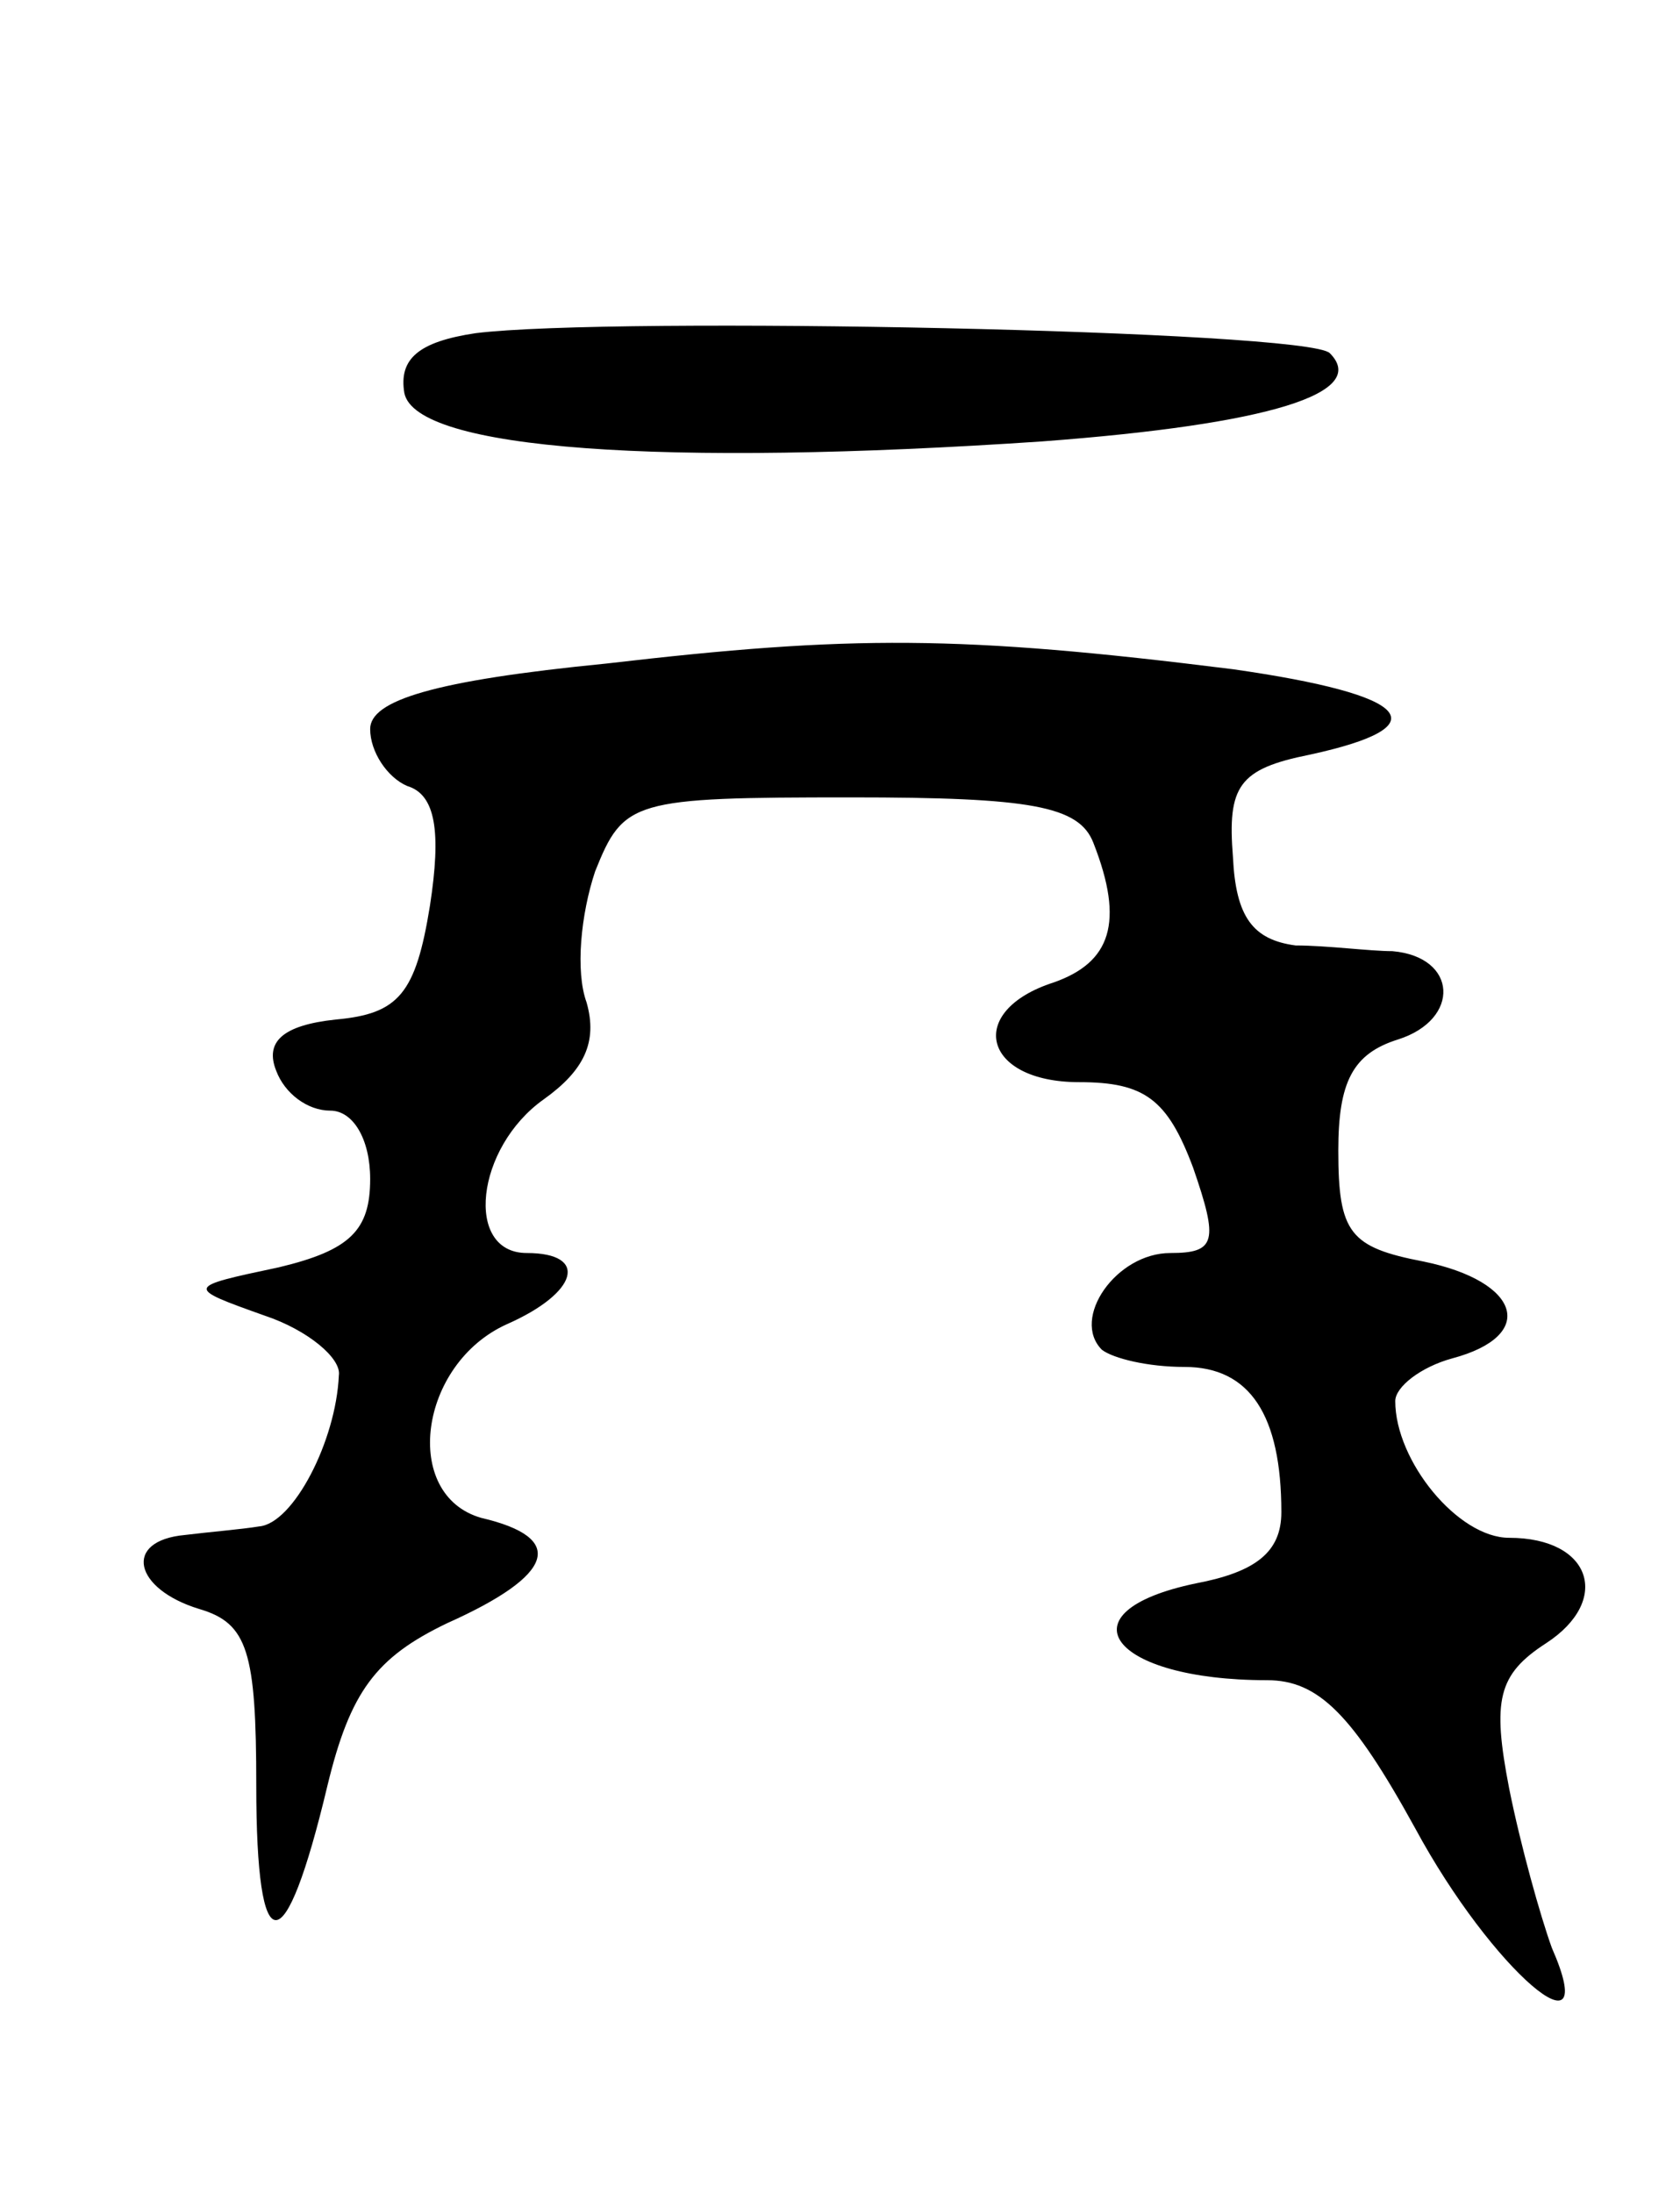 <svg version="1.0" xmlns="http://www.w3.org/2000/svg"
 width="59pt" height="77pt" viewBox="0 0 59 77"
 preserveAspectRatio="xMidYMid meet">
<g transform="translate(0,77) scale(0.1,-0.1)"
fill="#000000" stroke="none">
<path d="M167 653 c-20 -3 -27 -9 -25 -21 4 -20 91 -26 224 -17 80 6 115 17
101 31 -8 8 -252 13 -300 7z"/>
<path d="M213 537 c-61 -6 -83 -13 -83 -23 0 -8 6 -17 13 -20 10 -3 12 -16 8
-42 -5 -31 -11 -38 -33 -40 -19 -2 -25 -8 -21 -18 3 -8 11 -14 19 -14 8 0 14
-10 14 -24 0 -18 -7 -25 -32 -31 -33 -7 -33 -7 -5 -17 15 -5 27 -15 26 -21 -1
-23 -16 -52 -28 -53 -6 -1 -18 -2 -26 -3 -22 -2 -18 -19 5 -26 17 -5 20 -15
20 -62 0 -63 10 -63 25 0 8 33 17 45 42 57 38 17 42 30 12 37 -28 8 -22 54 9
68 25 11 29 25 7 25 -22 0 -18 37 6 54 14 10 19 20 15 34 -4 11 -2 31 3 46 10
25 13 26 90 26 63 0 80 -3 85 -16 11 -28 6 -42 -14 -49 -31 -10 -25 -35 9 -35
23 0 31 -6 40 -30 9 -26 8 -30 -8 -30 -19 0 -35 -23 -24 -34 4 -3 16 -6 29 -6
23 0 34 -17 34 -51 0 -14 -9 -21 -30 -25 -48 -10 -30 -34 25 -34 18 0 30 -12
52 -52 27 -50 66 -83 48 -42 -4 11 -11 36 -15 56 -6 31 -4 40 13 51 23 15 16
37 -13 37 -18 0 -40 27 -40 48 0 5 9 12 20 15 30 8 24 27 -10 34 -26 5 -30 10
-30 39 0 24 5 34 21 39 22 7 21 29 -2 31 -8 0 -23 2 -34 2 -15 2 -21 10 -22
31 -2 25 2 31 27 36 46 10 36 21 -27 30 -96 12 -134 12 -220 2z"/>
</g>
</svg>
